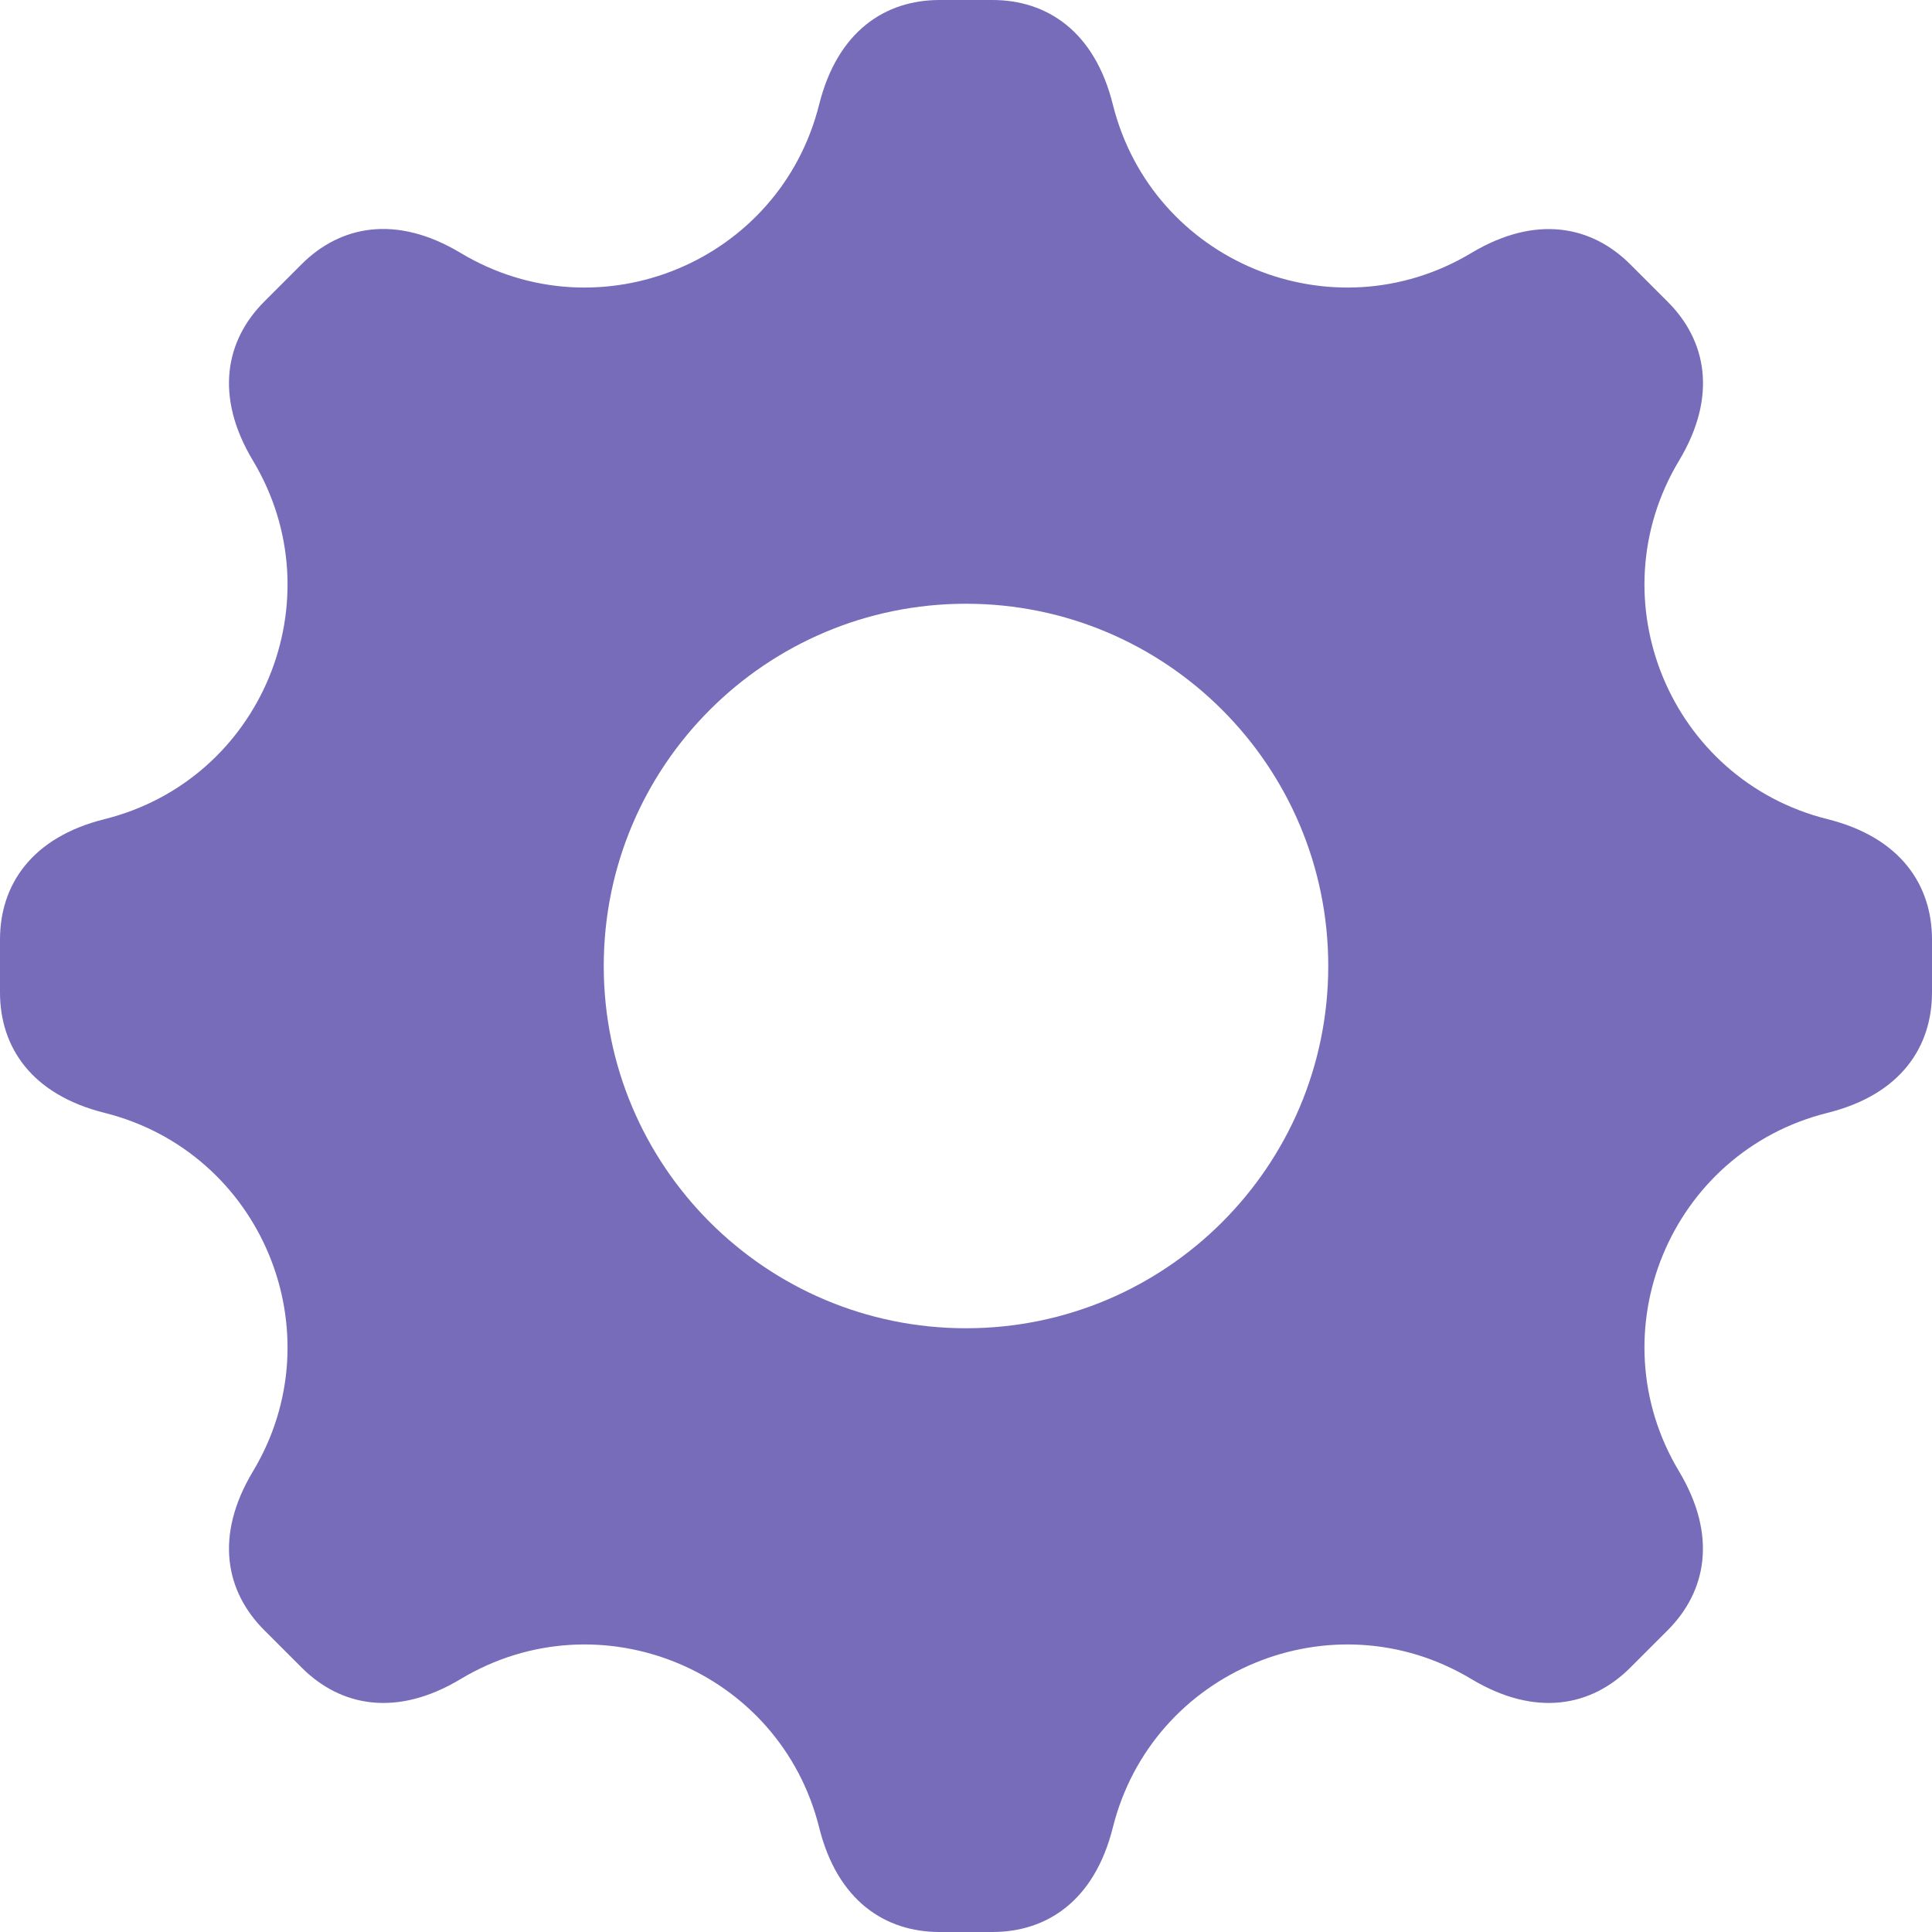 <?xml version="1.0" encoding="UTF-8"?>
<svg width="16px" height="16px" viewBox="0 0 16 16" version="1.1" xmlns="http://www.w3.org/2000/svg" xmlns:xlink="http://www.w3.org/1999/xlink">
    <!-- Generator: Sketch 50.2 (55047) - http://www.bohemiancoding.com/sketch -->
    <title>icon_settings</title>
    <desc>Created with Sketch.</desc>
    <defs></defs>
    <g id="Page-1" stroke="none" stroke-width="1" fill="none" fill-rule="evenodd">
        <g id="Template-live-edit" transform="translate(-40, -1114)" fill="#776CBA">
            <g id="Sidebar">
                <g id="Group-18" transform="translate(40, 1114)">
                    <path d="M8,11 C6.343,11 5,9.657 5,8 C5,6.343 6.343,5 8,5 C9.657,5 11,6.343 11,8 C11,9.657 9.657,11 8,11 M15.135,6.784 C13.832,6.458 13.214,4.966 13.905,3.815 C14.227,3.279 14.13,2.817 13.811,2.499 L13.501,2.189 C13.183,1.871 12.721,1.774 12.185,2.095 C11.033,2.786 9.541,2.168 9.216,0.865 C9.065,0.258 8.669,0 8.219,0 L7.781,0 C7.331,0 6.936,0.258 6.784,0.865 C6.458,2.168 4.966,2.786 3.815,2.095 C3.279,1.773 2.816,1.87 2.498,2.188 L2.188,2.498 C1.87,2.816 1.773,3.279 2.095,3.815 C2.786,4.967 2.168,6.459 0.865,6.784 C0.26,6.935 0,7.33 0,7.781 L0,8.219 C0,8.669 0.258,9.064 0.865,9.216 C2.168,9.542 2.786,11.034 2.095,12.185 C1.773,12.721 1.87,13.183 2.189,13.501 L2.499,13.811 C2.818,14.13 3.281,14.226 3.815,13.905 C4.967,13.214 6.459,13.832 6.784,15.135 C6.935,15.742 7.331,16 7.781,16 L8.219,16 C8.669,16 9.064,15.742 9.216,15.135 C9.542,13.832 11.034,13.214 12.185,13.905 C12.72,14.226 13.182,14.13 13.501,13.811 L13.811,13.501 C14.129,13.183 14.226,12.721 13.905,12.185 C13.214,11.033 13.832,9.541 15.135,9.216 C15.742,9.065 16,8.669 16,8.219 L16,7.781 C16,7.33 15.74,6.935 15.135,6.784" id="icon_settings"></path>
                </g>
            </g>
        </g>
    </g>
</svg>